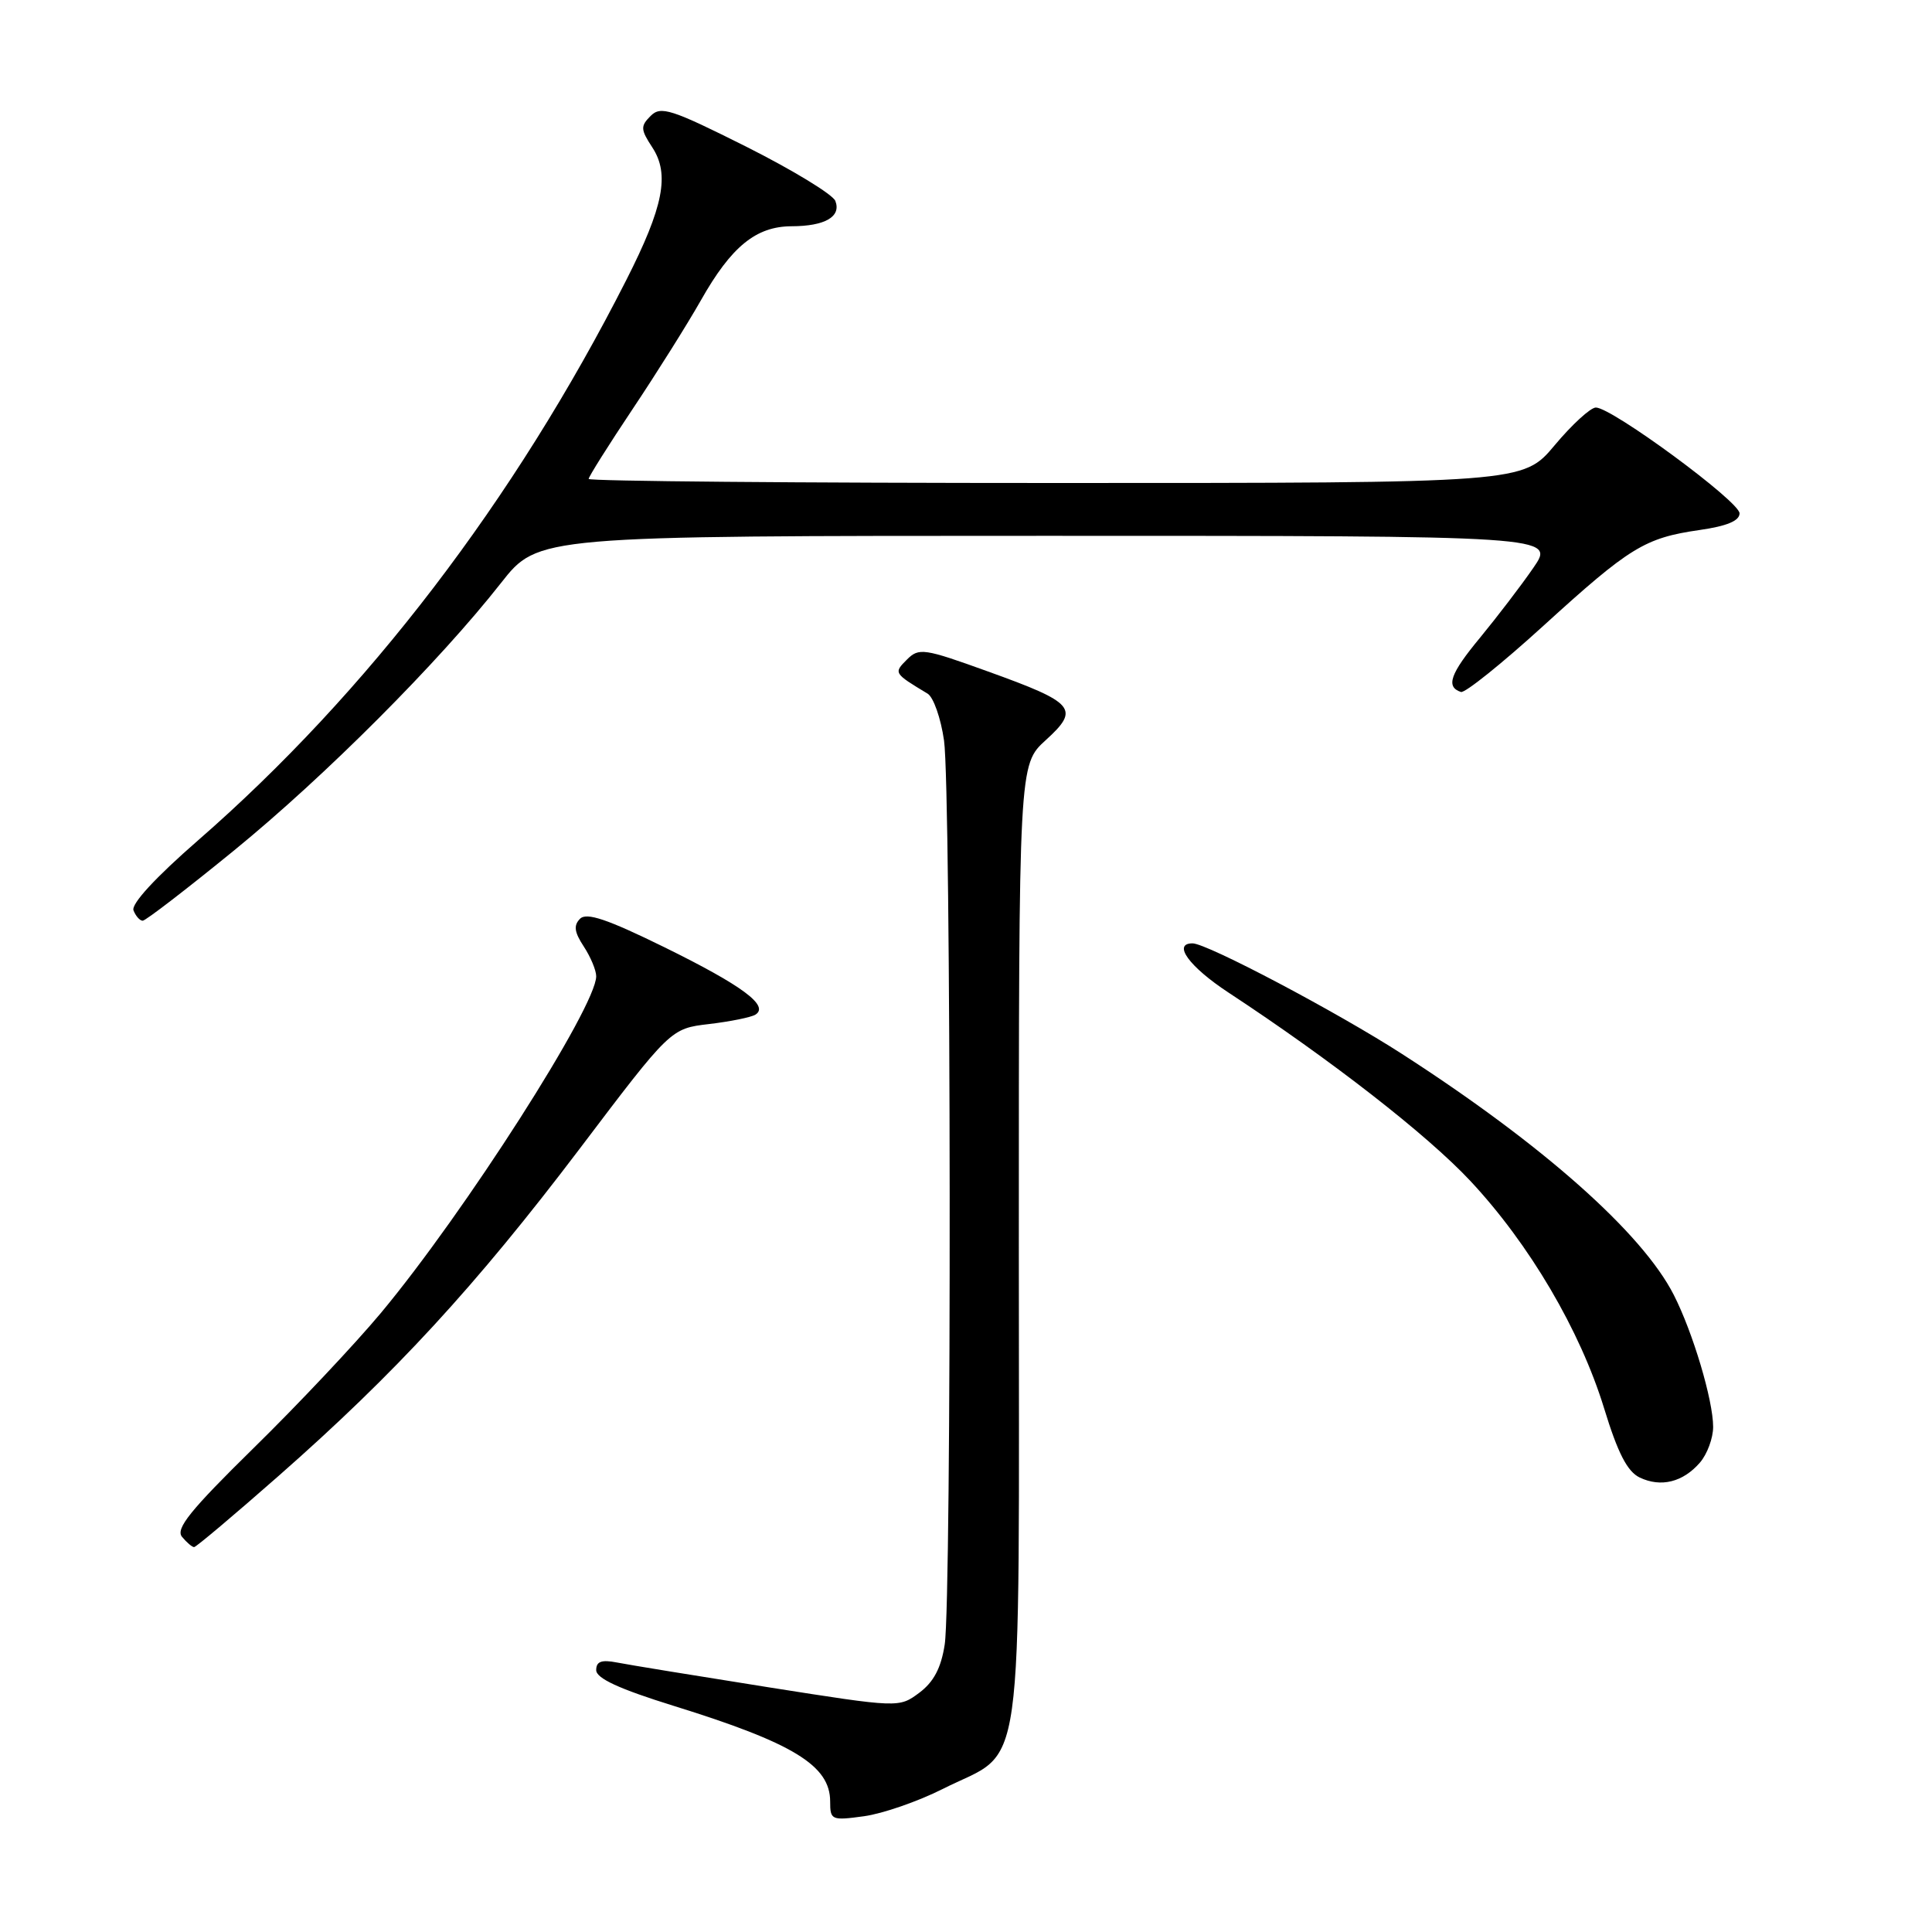 <?xml version="1.0" encoding="UTF-8" standalone="no"?>
<!DOCTYPE svg PUBLIC "-//W3C//DTD SVG 1.1//EN" "http://www.w3.org/Graphics/SVG/1.1/DTD/svg11.dtd" >
<svg xmlns="http://www.w3.org/2000/svg" xmlns:xlink="http://www.w3.org/1999/xlink" version="1.1" viewBox="0 0 256 256">
 <g >
 <path fill="currentColor"
d=" M 124.89 237.06 C 135.94 231.48 135.00 238.18 135.00 165.03 C 135.00 101.32 135.00 101.32 138.56 98.08 C 143.13 93.92 142.48 93.14 130.90 88.97 C 122.43 85.91 121.76 85.81 120.18 87.39 C 118.40 89.17 118.41 89.20 122.91 91.91 C 123.69 92.38 124.67 95.18 125.09 98.13 C 126.03 104.76 126.11 211.83 125.18 217.90 C 124.70 221.02 123.72 222.87 121.81 224.30 C 119.12 226.30 119.12 226.30 101.81 223.57 C 92.29 222.06 83.26 220.59 81.75 220.29 C 79.70 219.89 79.00 220.15 79.00 221.30 C 79.00 222.39 82.04 223.79 89.25 226.03 C 105.13 230.96 110.00 233.94 110.00 238.71 C 110.00 241.17 110.18 241.25 114.49 240.66 C 116.96 240.32 121.63 238.70 124.89 237.06 Z  M 36.90 195.58 C 52.38 181.97 63.03 170.40 76.76 152.28 C 88.86 136.29 88.86 136.29 93.96 135.69 C 96.76 135.36 99.52 134.80 100.09 134.45 C 101.98 133.28 98.39 130.61 88.07 125.53 C 80.46 121.79 77.73 120.87 76.86 121.74 C 75.98 122.62 76.10 123.51 77.35 125.41 C 78.26 126.80 79.00 128.57 79.00 129.36 C 79.00 133.41 61.54 160.71 50.45 174.00 C 47.01 178.12 39.42 186.18 33.59 191.89 C 25.22 200.11 23.23 202.57 24.12 203.64 C 24.74 204.39 25.46 205.00 25.72 205.00 C 25.98 205.00 31.01 200.76 36.90 195.58 Z  M 225.25 193.80 C 226.21 192.69 227.00 190.56 227.00 189.07 C 227.00 185.55 224.32 176.55 221.78 171.57 C 217.60 163.37 204.42 151.67 185.80 139.67 C 177.20 134.12 159.93 125.00 158.02 125.00 C 155.32 125.00 157.57 128.09 162.75 131.50 C 176.42 140.48 189.09 150.35 194.82 156.47 C 202.66 164.85 209.37 176.26 212.55 186.60 C 214.37 192.55 215.63 194.99 217.27 195.78 C 220.08 197.12 223.00 196.40 225.25 193.80 Z  M 31.05 112.66 C 43.08 102.84 58.14 87.75 66.40 77.23 C 71.30 71.00 71.30 71.00 138.70 71.00 C 206.10 71.00 206.10 71.00 203.17 75.25 C 201.56 77.59 198.38 81.74 196.12 84.49 C 192.15 89.28 191.54 91.01 193.58 91.69 C 194.10 91.87 199.02 87.92 204.51 82.92 C 215.97 72.49 217.93 71.28 225.20 70.23 C 228.83 69.71 230.50 69.01 230.50 68.02 C 230.50 66.45 213.58 54.00 211.46 54.00 C 210.76 54.00 208.30 56.25 206.00 59.00 C 201.81 64.00 201.81 64.00 139.91 64.00 C 105.86 64.00 78.00 63.76 78.00 63.46 C 78.00 63.17 80.62 59.00 83.82 54.21 C 87.02 49.42 91.10 42.92 92.88 39.78 C 96.90 32.67 100.17 30.00 104.88 29.98 C 109.32 29.97 111.49 28.71 110.69 26.63 C 110.36 25.77 105.05 22.54 98.91 19.45 C 88.91 14.44 87.56 14.01 86.21 15.36 C 84.85 16.72 84.88 17.16 86.44 19.54 C 88.76 23.09 87.92 27.39 82.99 37.10 C 68.21 66.24 48.63 91.85 26.21 111.38 C 20.62 116.25 17.36 119.78 17.69 120.63 C 17.98 121.38 18.53 122.00 18.91 122.00 C 19.29 122.00 24.75 117.80 31.05 112.66 Z "/>
</g>
</svg>
